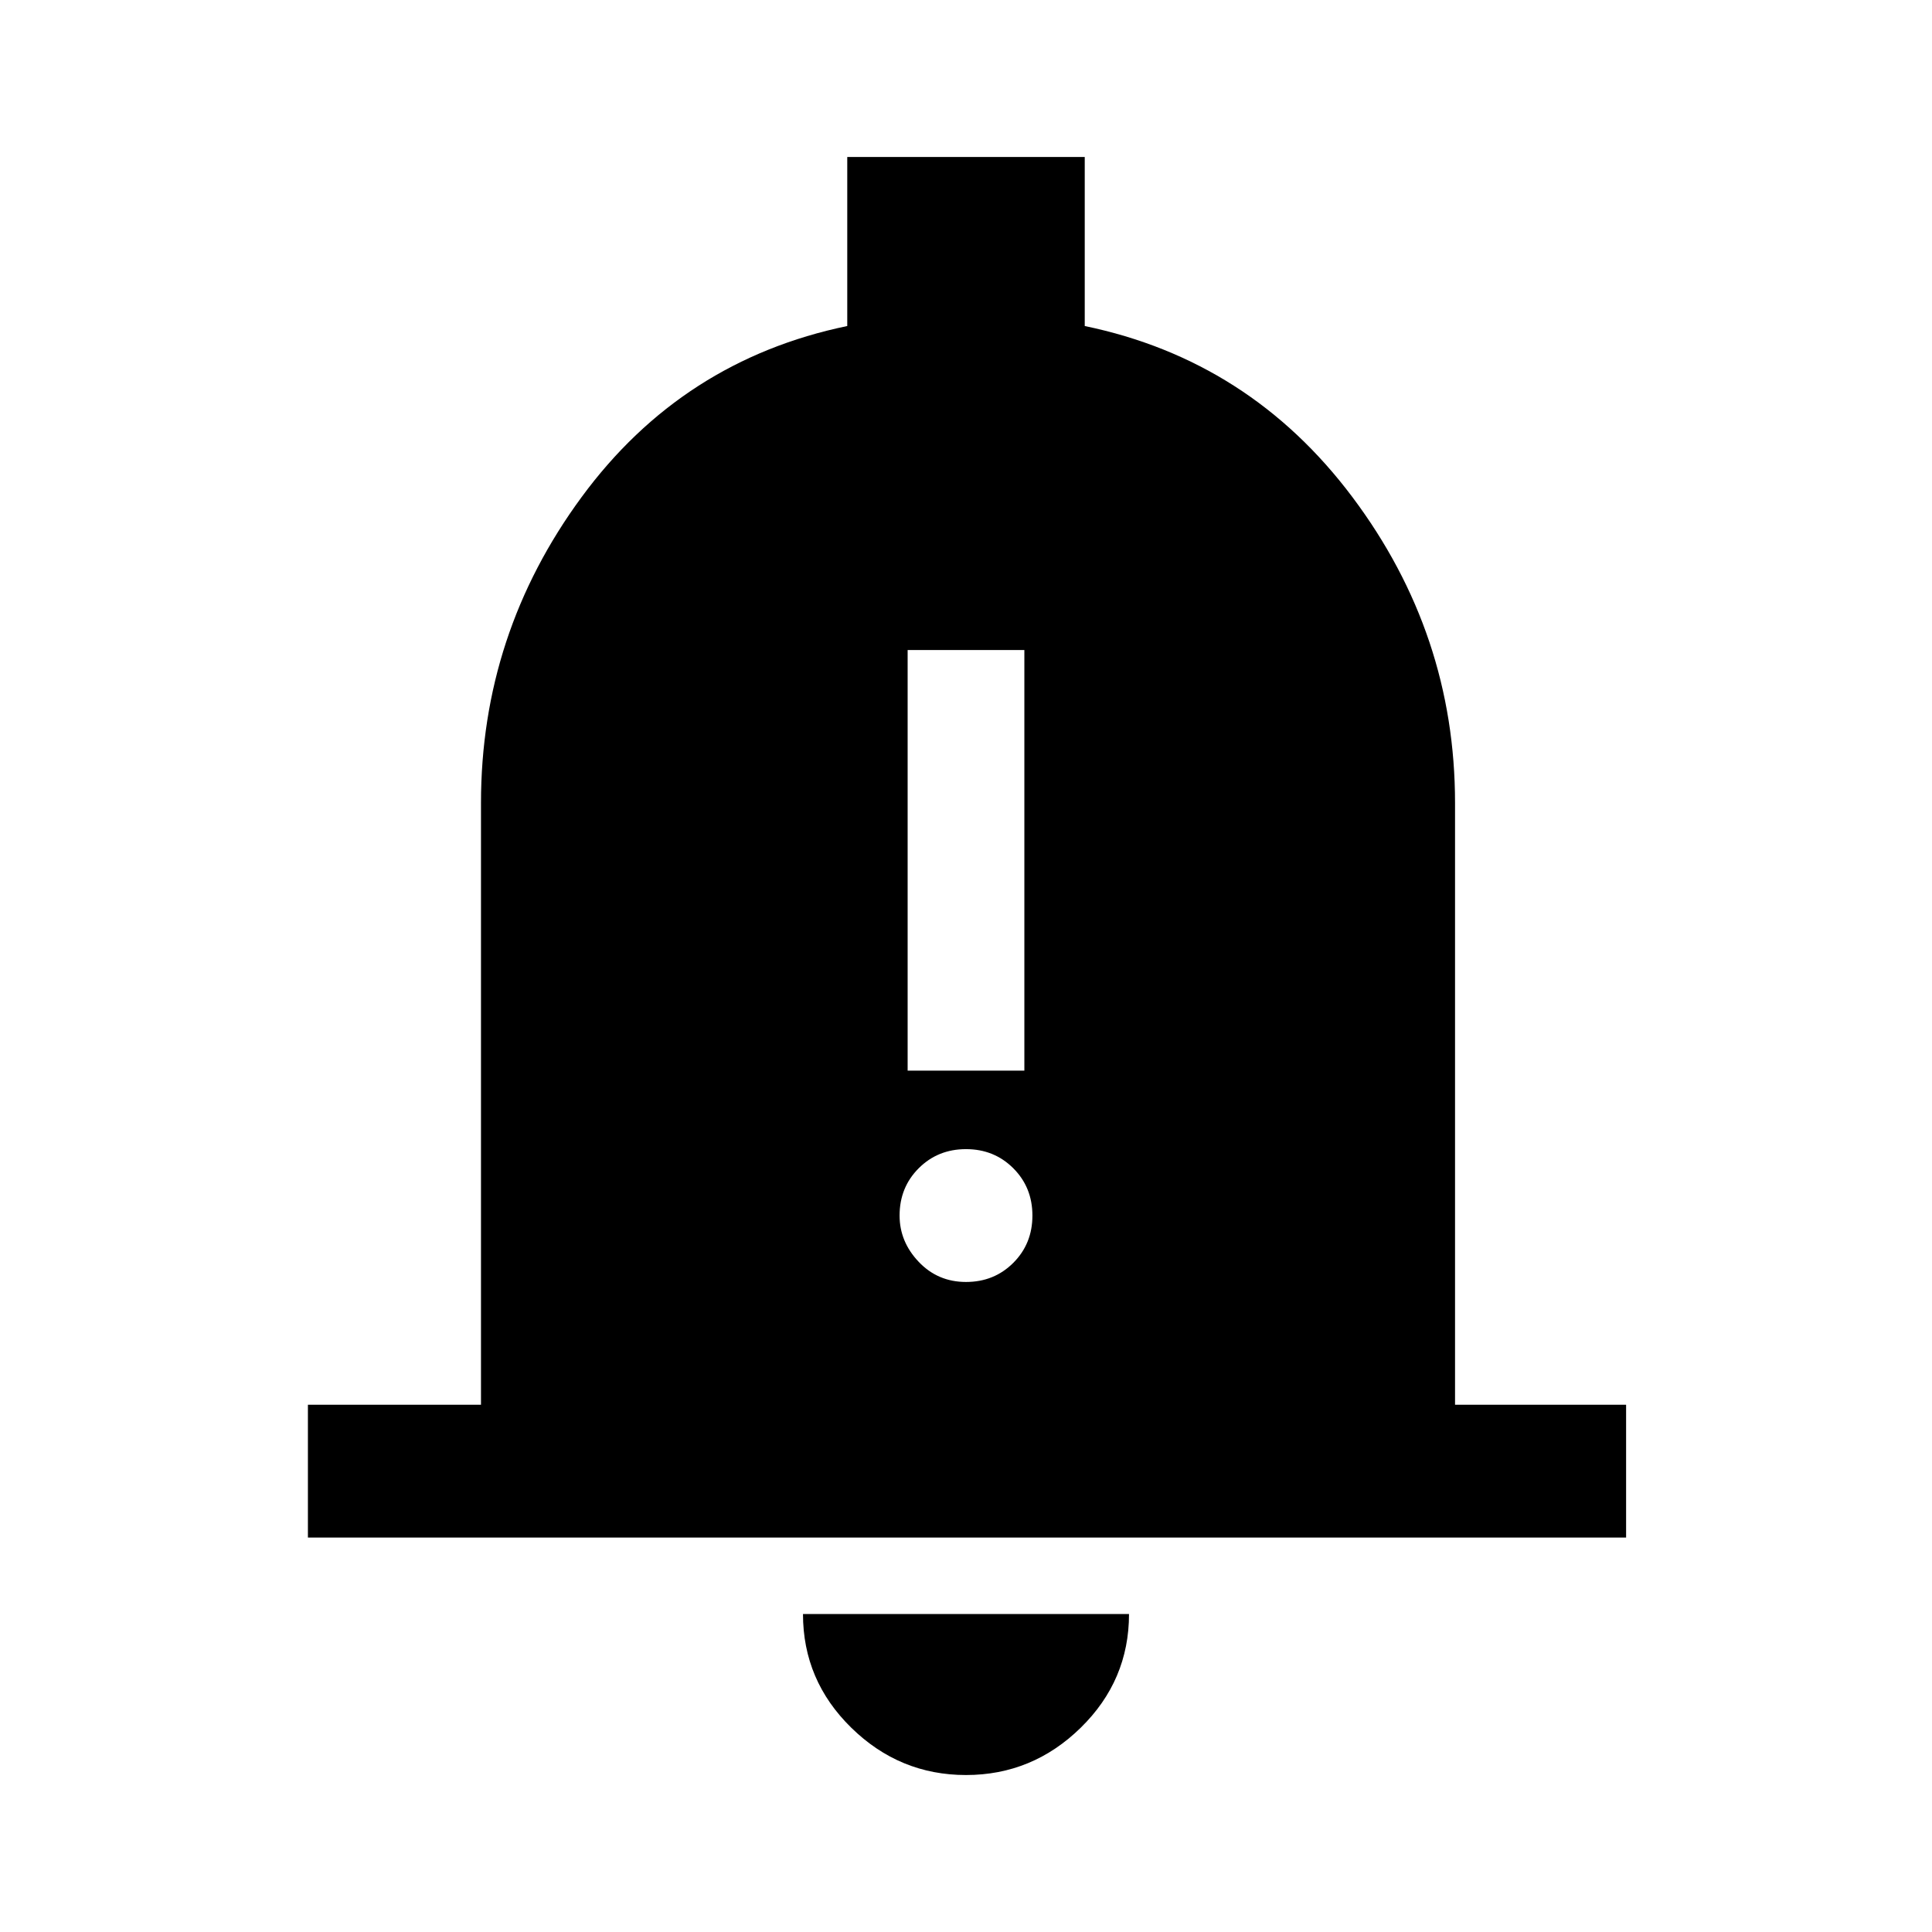 <svg xmlns="http://www.w3.org/2000/svg" height="48" width="48"><path d="M22.55 26.6h2.9V16.15h-2.9ZM24 31.85q.7 0 1.175-.475.475-.475.475-1.175 0-.7-.475-1.175Q24.7 28.55 24 28.55q-.7 0-1.175.475-.475.475-.475 1.175 0 .65.475 1.15.475.5 1.175.5ZM7.65 38.2v-3.3h4.3V19.95q0-4.2 2.5-7.6 2.5-3.4 6.6-4.25V3.9h5.9v4.2q4.1.85 6.65 4.25 2.55 3.4 2.55 7.6V34.9h4.25v3.3ZM24 44.1q-1.65 0-2.85-1.175-1.2-1.175-1.2-2.825h8.1q0 1.65-1.2 2.825Q25.65 44.1 24 44.1Z"/></svg>